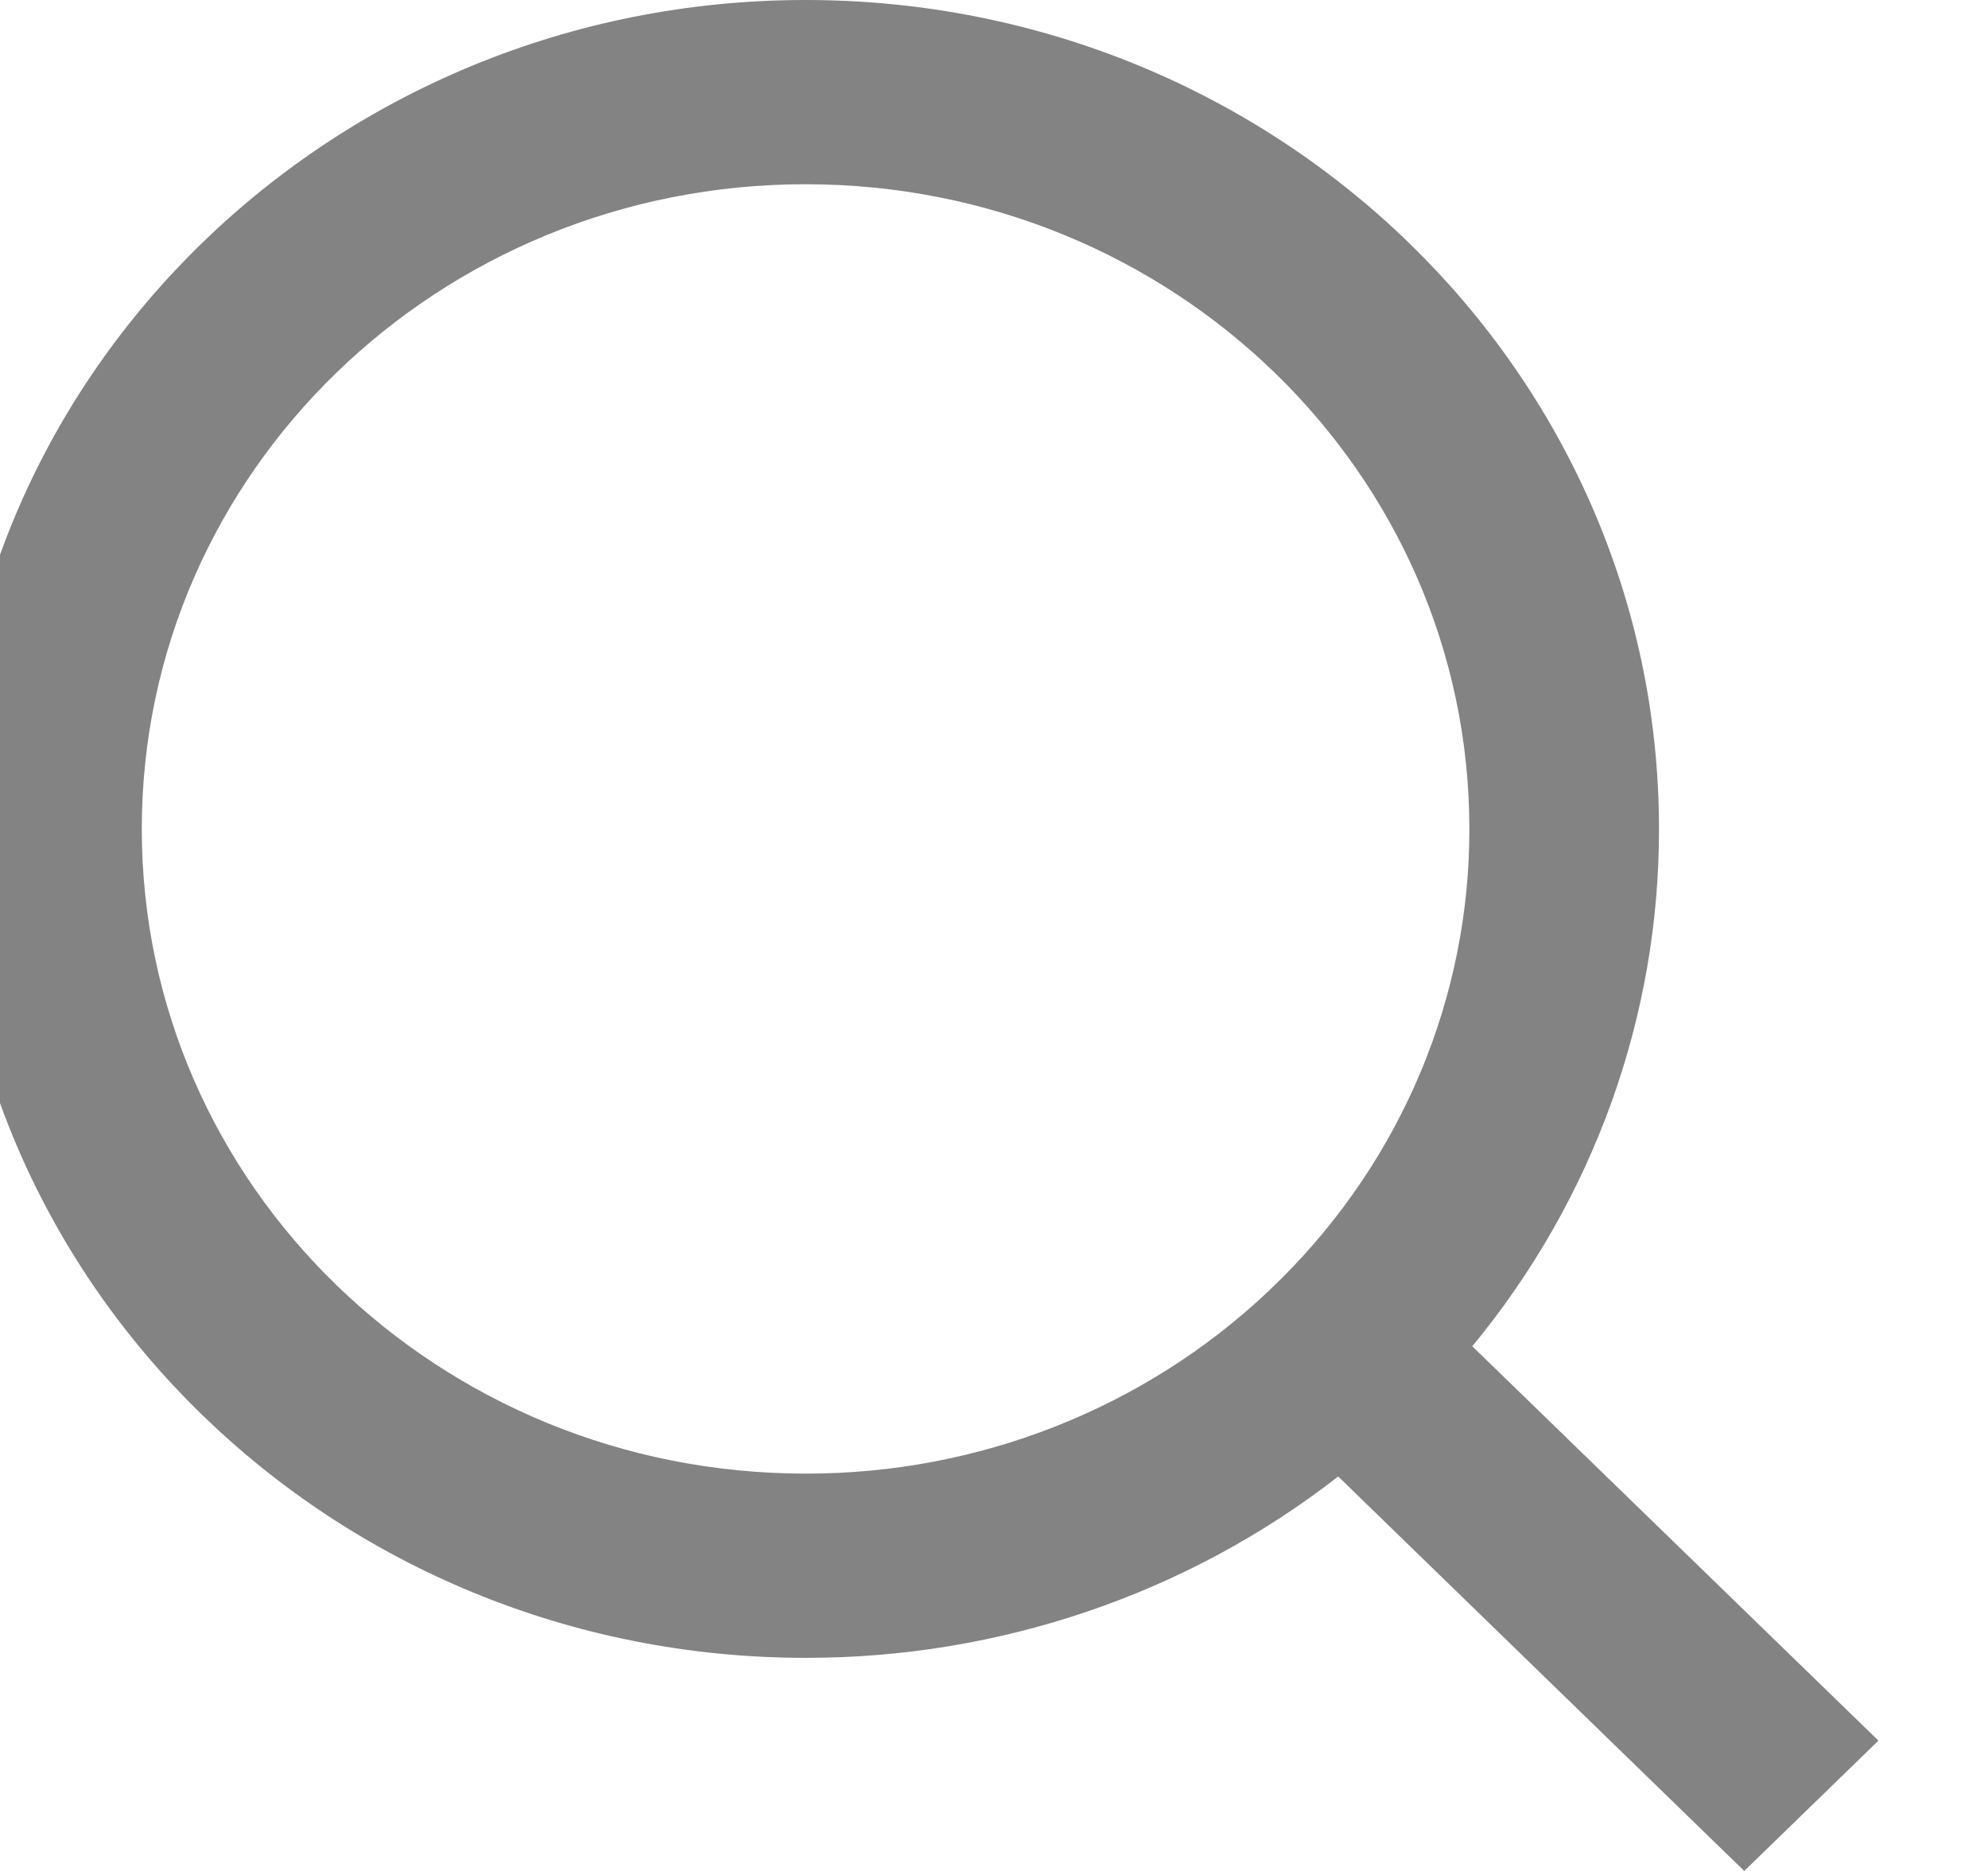 <svg width="34" height="32" viewBox="0 0 34 32" fill="none" xmlns="http://www.w3.org/2000/svg" xmlns:xlink="http://www.w3.org/1999/xlink">
<path d="M25.18,23.026L32.126,29.771L29.831,32L22.887,25.253C20.303,27.265 17.089,28.359 13.778,28.355C5.721,28.355 -0.818,22.003 -0.818,14.177C-0.818,6.351 5.721,0 13.778,0C21.834,0 28.373,6.351 28.373,14.177C28.378,17.394 27.252,20.516 25.18,23.026ZM21.927,21.857C23.985,19.801 25.135,17.045 25.13,14.177C25.13,8.084 20.049,3.151 13.778,3.151C7.505,3.151 2.425,8.084 2.425,14.177C2.425,20.269 7.505,25.204 13.778,25.204C16.73,25.209 19.567,24.092 21.684,22.093L21.927,21.857L21.927,21.857Z" fill="#838383"/>
</svg>
